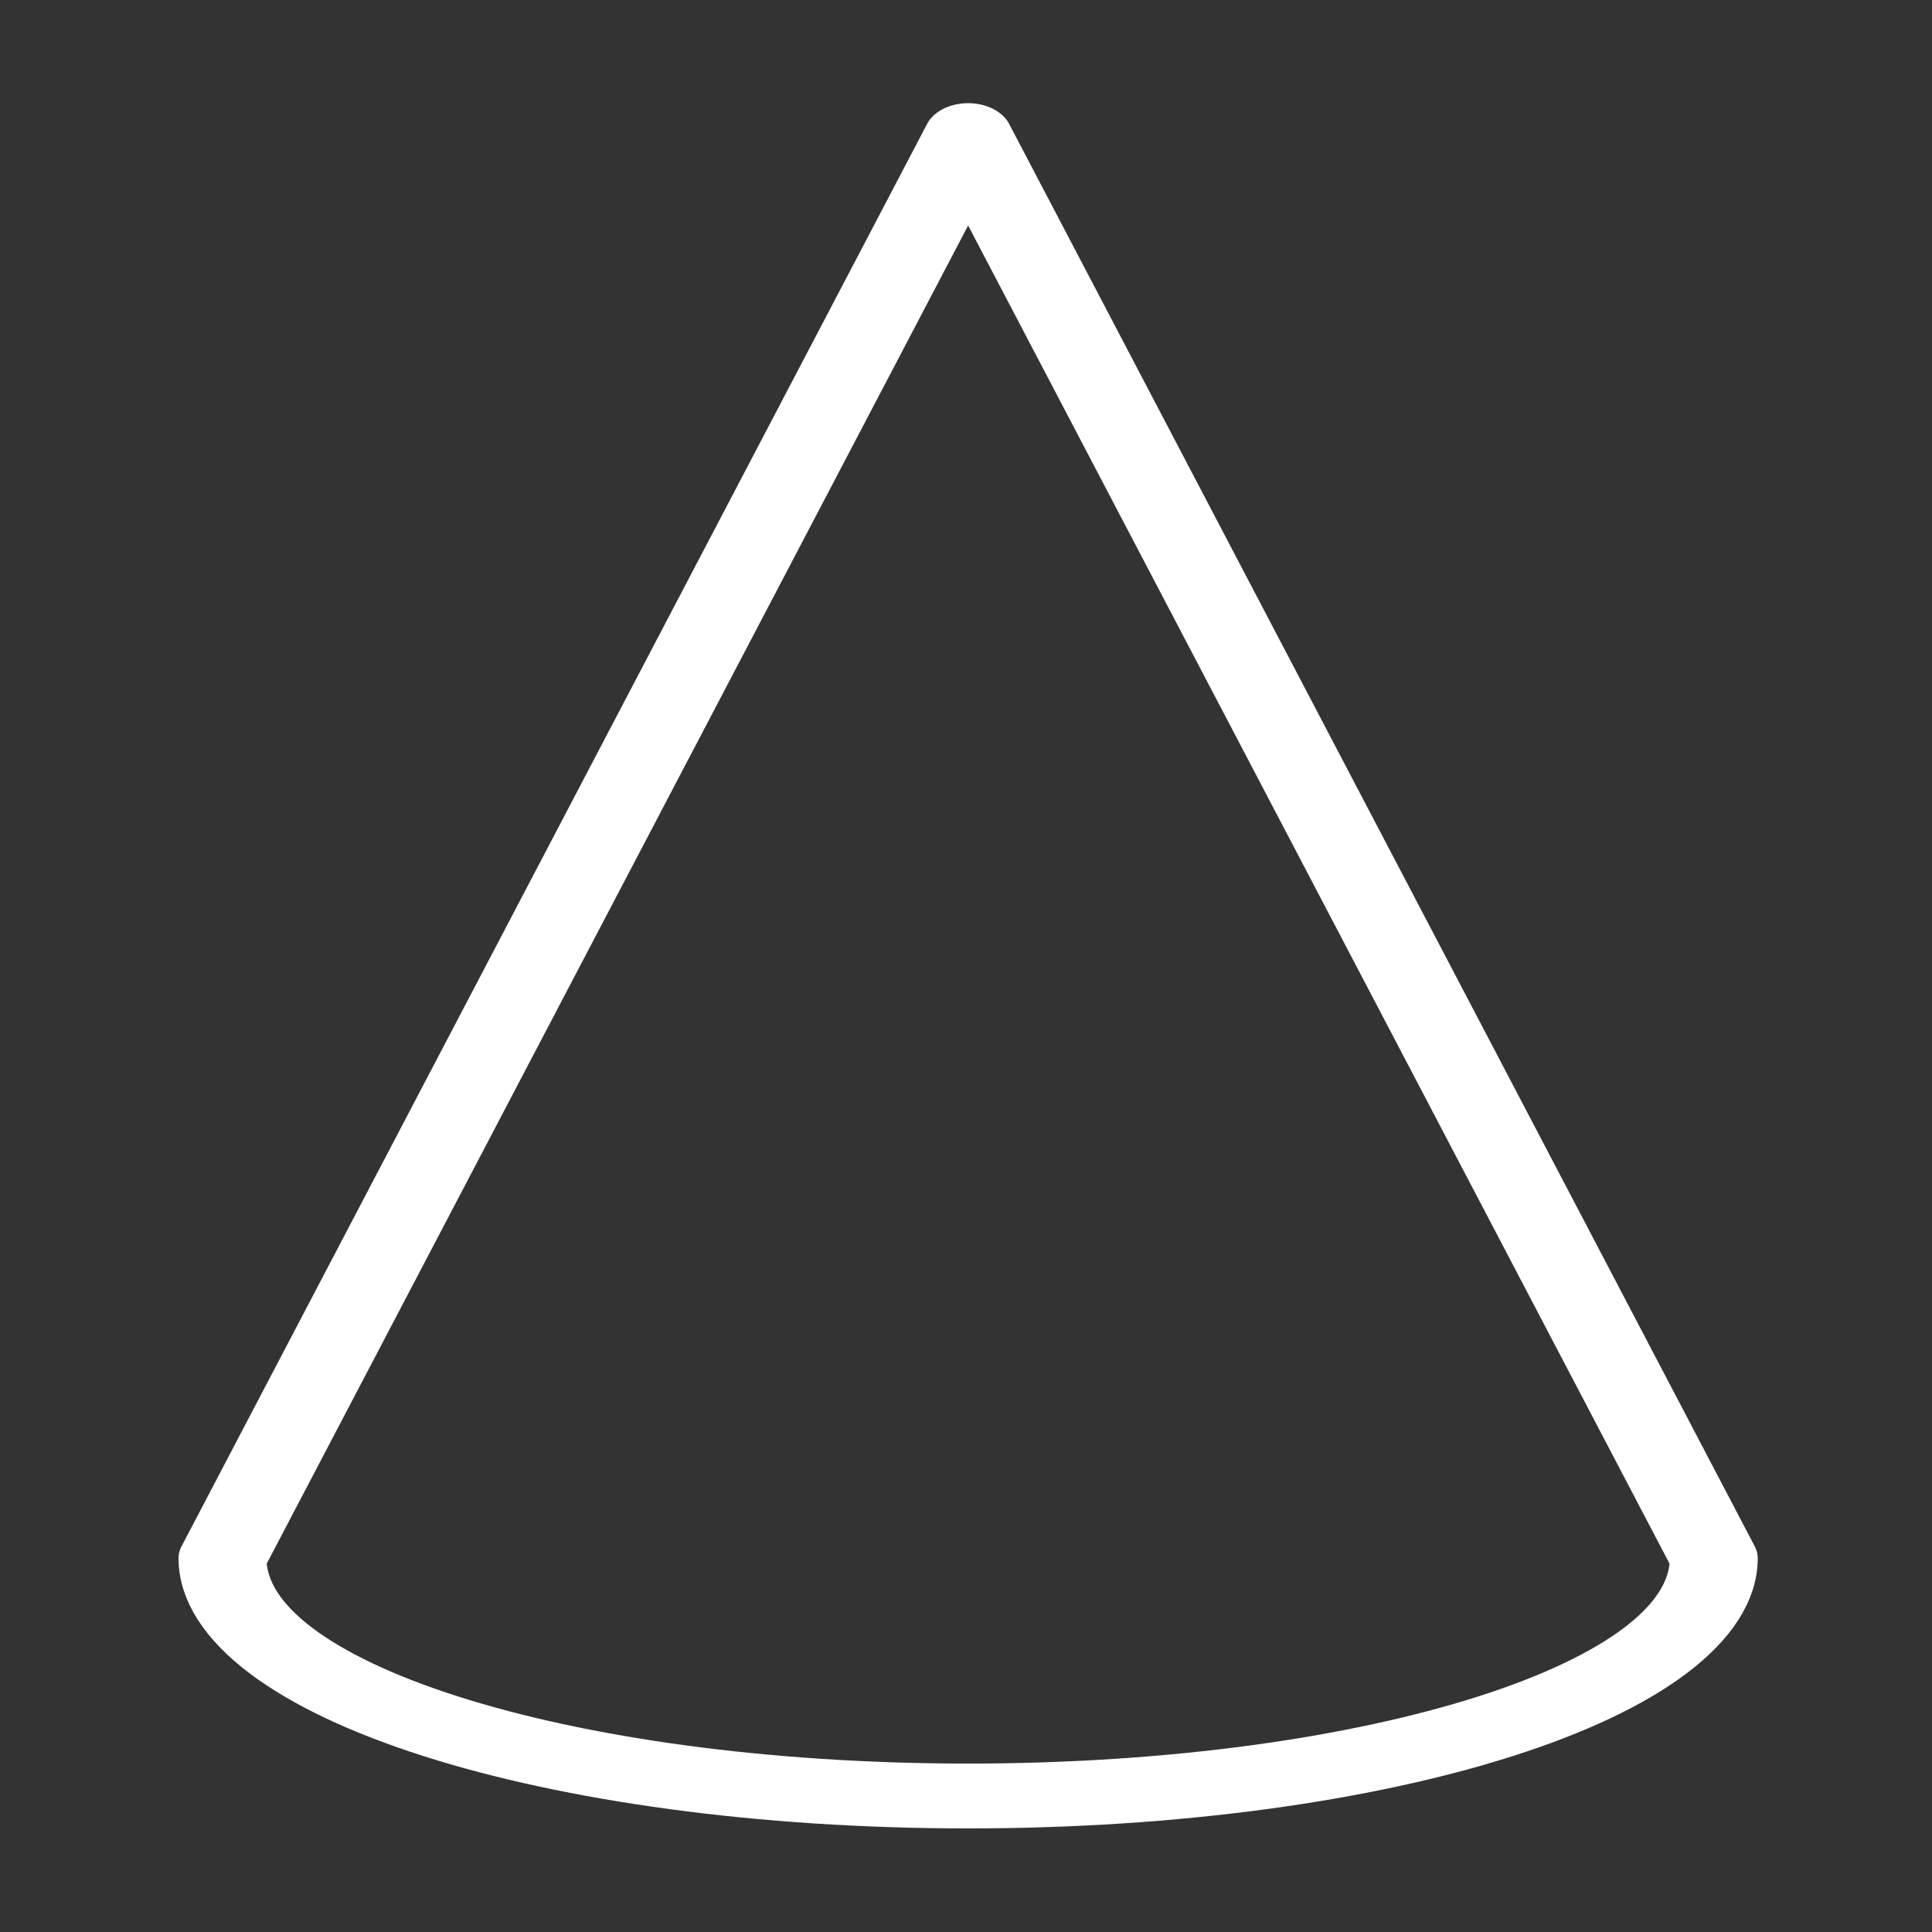 <?xml version="1.0" encoding="UTF-8" standalone="no"?>
<!-- Created with Inkscape (http://www.inkscape.org/) -->

<svg
   width="256"
   height="256"
   viewBox="0 0 67.733 67.733"
   version="1.1"
   id="svg5"
   sodipodi:docname="tool_modeler_cone.svg"
   inkscape:version="1.2.1 (9c6d41e410, 2022-07-14)"
   xmlns:inkscape="http://www.inkscape.org/namespaces/inkscape"
   xmlns:sodipodi="http://sodipodi.sourceforge.net/DTD/sodipodi-0.dtd"
   xmlns="http://www.w3.org/2000/svg"
   xmlns:svg="http://www.w3.org/2000/svg">
  <rect x="0" y="0" width="67.733" height="67.733" fill="#333333" stroke="none"/>
  <sodipodi:namedview
     id="namedview7"
     pagecolor="#505050"
     bordercolor="#ffffff"
     borderopacity="1"
     inkscape:showpageshadow="0"
     inkscape:pageopacity="0"
     inkscape:pagecheckerboard="1"
     inkscape:deskcolor="#505050"
     inkscape:document-units="px"
     showgrid="true"
     showguides="true"
     inkscape:zoom="3.659624"
     inkscape:cx="158.8961"
     inkscape:cy="127.74536"
     inkscape:window-width="2560"
     inkscape:window-height="1361"
     inkscape:window-x="-9"
     inkscape:window-y="-9"
     inkscape:window-maximized="1"
     inkscape:current-layer="g7423">
    <inkscape:grid
       type="axonomgrid"
       id="grid1913"
       color="#ff3f00"
       opacity="1"
       spacingy="8.467"
       empcolor="#ff3f00"
       empopacity="1"
       units="px"
       snapvisiblegridlinesonly="false"
       originx="33.867"
       originy="33.867" />
  </sodipodi:namedview>
  <defs
     id="defs2" />
  <g
     inkscape:label="Layer 1"
     inkscape:groupmode="layer"
     id="layer1">
    <g
       id="g7423"
       style="stroke-width:0.753;stroke-dasharray:none;stroke:#ffffff;stroke-linecap:round;stroke-linejoin:round"
       transform="matrix(3.527,0,0,3.504,-85.565,-55.131)">
      <g
         id="g9907"
         transform="matrix(1.494,0,0,1.109,-17.343,-3.037)"
         style="stroke-width:0.585;stroke-linecap:round;stroke-linejoin:round">
        <path
           id="path9898"
           style="fill:none;stroke-width:0.585;stroke-linecap:round;stroke-linejoin:round;stroke-miterlimit:2"
           d="m 34.288,18.149 4.961,12.834 c 0,1.185 -2.221,2.146 -4.961,2.146 -2.74,0 -4.961,-0.961 -4.961,-2.146 z"
           sodipodi:nodetypes="ccccc" />
      </g>
    </g>
  </g>
</svg>

